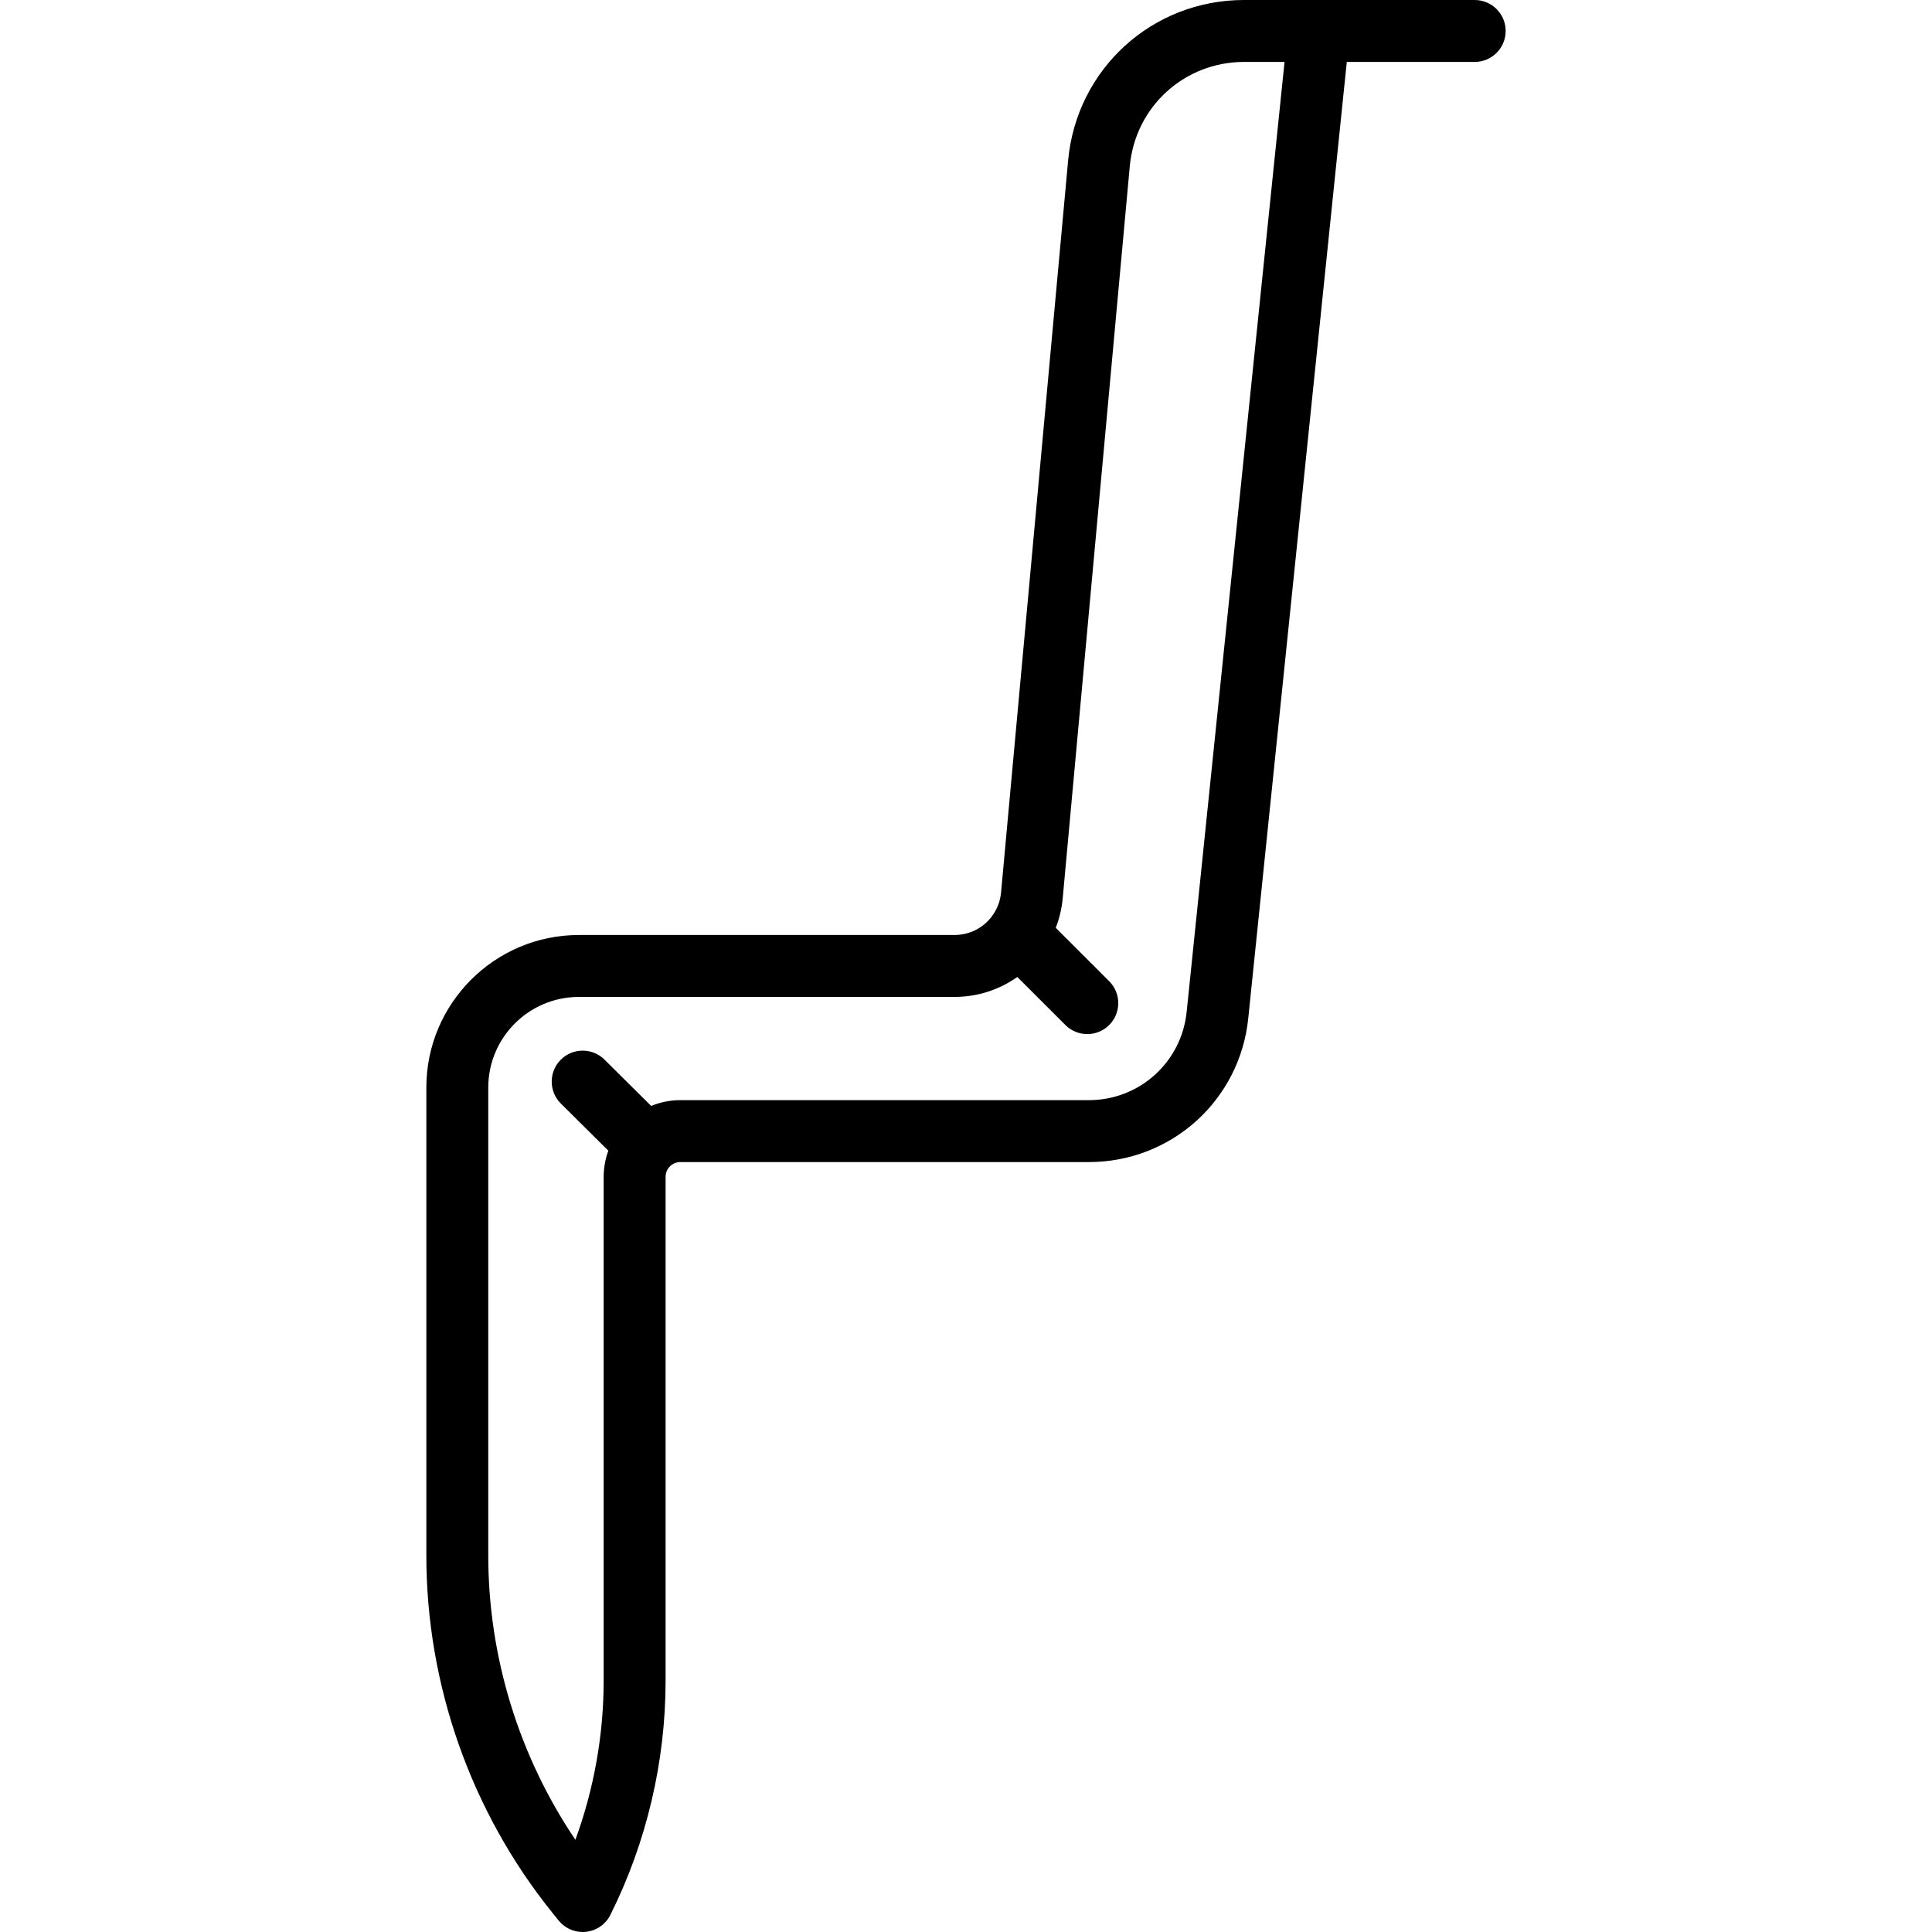 <?xml version="1.0" encoding="iso-8859-1"?>
<!-- Generator: Adobe Illustrator 17.1.0, SVG Export Plug-In . SVG Version: 6.00 Build 0)  -->
<!DOCTYPE svg PUBLIC "-//W3C//DTD SVG 1.1//EN" "http://www.w3.org/Graphics/SVG/1.1/DTD/svg11.dtd">
<svg version="1.1" id="Capa_1" xmlns="http://www.w3.org/2000/svg" xmlns:xlink="http://www.w3.org/1999/xlink" x="0px" y="0px"
	 viewBox="0 0 405.561 405.561" style="enable-background:new 0 0 405.561 405.561;" xml:space="preserve">
<path d="M309.564,0h-32.712h-15.705c-19.293,0-35.17,14.488-36.93,33.701l-14.077,153.642c-0.154,1.677-0.719,3.213-1.583,4.526
	c-0.163,0.201-0.308,0.411-0.443,0.625c-1.799,2.315-4.606,3.78-7.761,3.78h-78.842c-17.653,0-32.014,14.361-32.014,32.015v98.236
	c0,27.152,9.373,53.758,26.392,74.916l1.362,1.693c1.241,1.543,3.108,2.426,5.063,2.426c0.231,0,0.463-0.013,0.695-0.037
	c2.201-0.236,4.131-1.577,5.12-3.558c7.582-15.174,11.589-32.16,11.589-49.123V247.029c0-1.703,1.386-3.089,3.089-3.089h85.759
	c17.379,0,31.772-13.042,33.478-30.311L282.717,13h26.847c3.59,0,6.5-2.91,6.5-6.5S313.154,0,309.564,0z M249.11,212.325
	c-1.048,10.612-9.879,18.615-20.543,18.615h-85.759c-2.166,0-4.23,0.436-6.118,1.215l-9.796-9.722
	c-2.546-2.528-6.663-2.514-9.192,0.034c-2.529,2.549-2.513,6.664,0.035,9.192l9.964,9.889c-0.624,1.714-0.982,3.554-0.982,5.48
	v105.813c0,11.344-2.033,22.699-5.932,33.361c-11.846-17.544-18.291-38.423-18.291-59.679v-98.236
	c0-10.484,8.53-19.015,19.014-19.015h78.842c4.923,0,9.471-1.55,13.202-4.186l10.095,10.086c1.269,1.268,2.932,1.901,4.594,1.901
	c1.664,0,3.329-0.636,4.598-1.906c2.538-2.539,2.536-6.654-0.004-9.192l-11.213-11.204c0.758-1.957,1.261-4.05,1.462-6.246
	l14.077-153.642C238.306,22.409,248.617,13,261.147,13h8.501L249.11,212.325z"/>
<g>
</g>
<g>
</g>
<g>
</g>
<g>
</g>
<g>
</g>
<g>
</g>
<g>
</g>
<g>
</g>
<g>
</g>
<g>
</g>
<g>
</g>
<g>
</g>
<g>
</g>
<g>
</g>
<g>
</g>
</svg>
